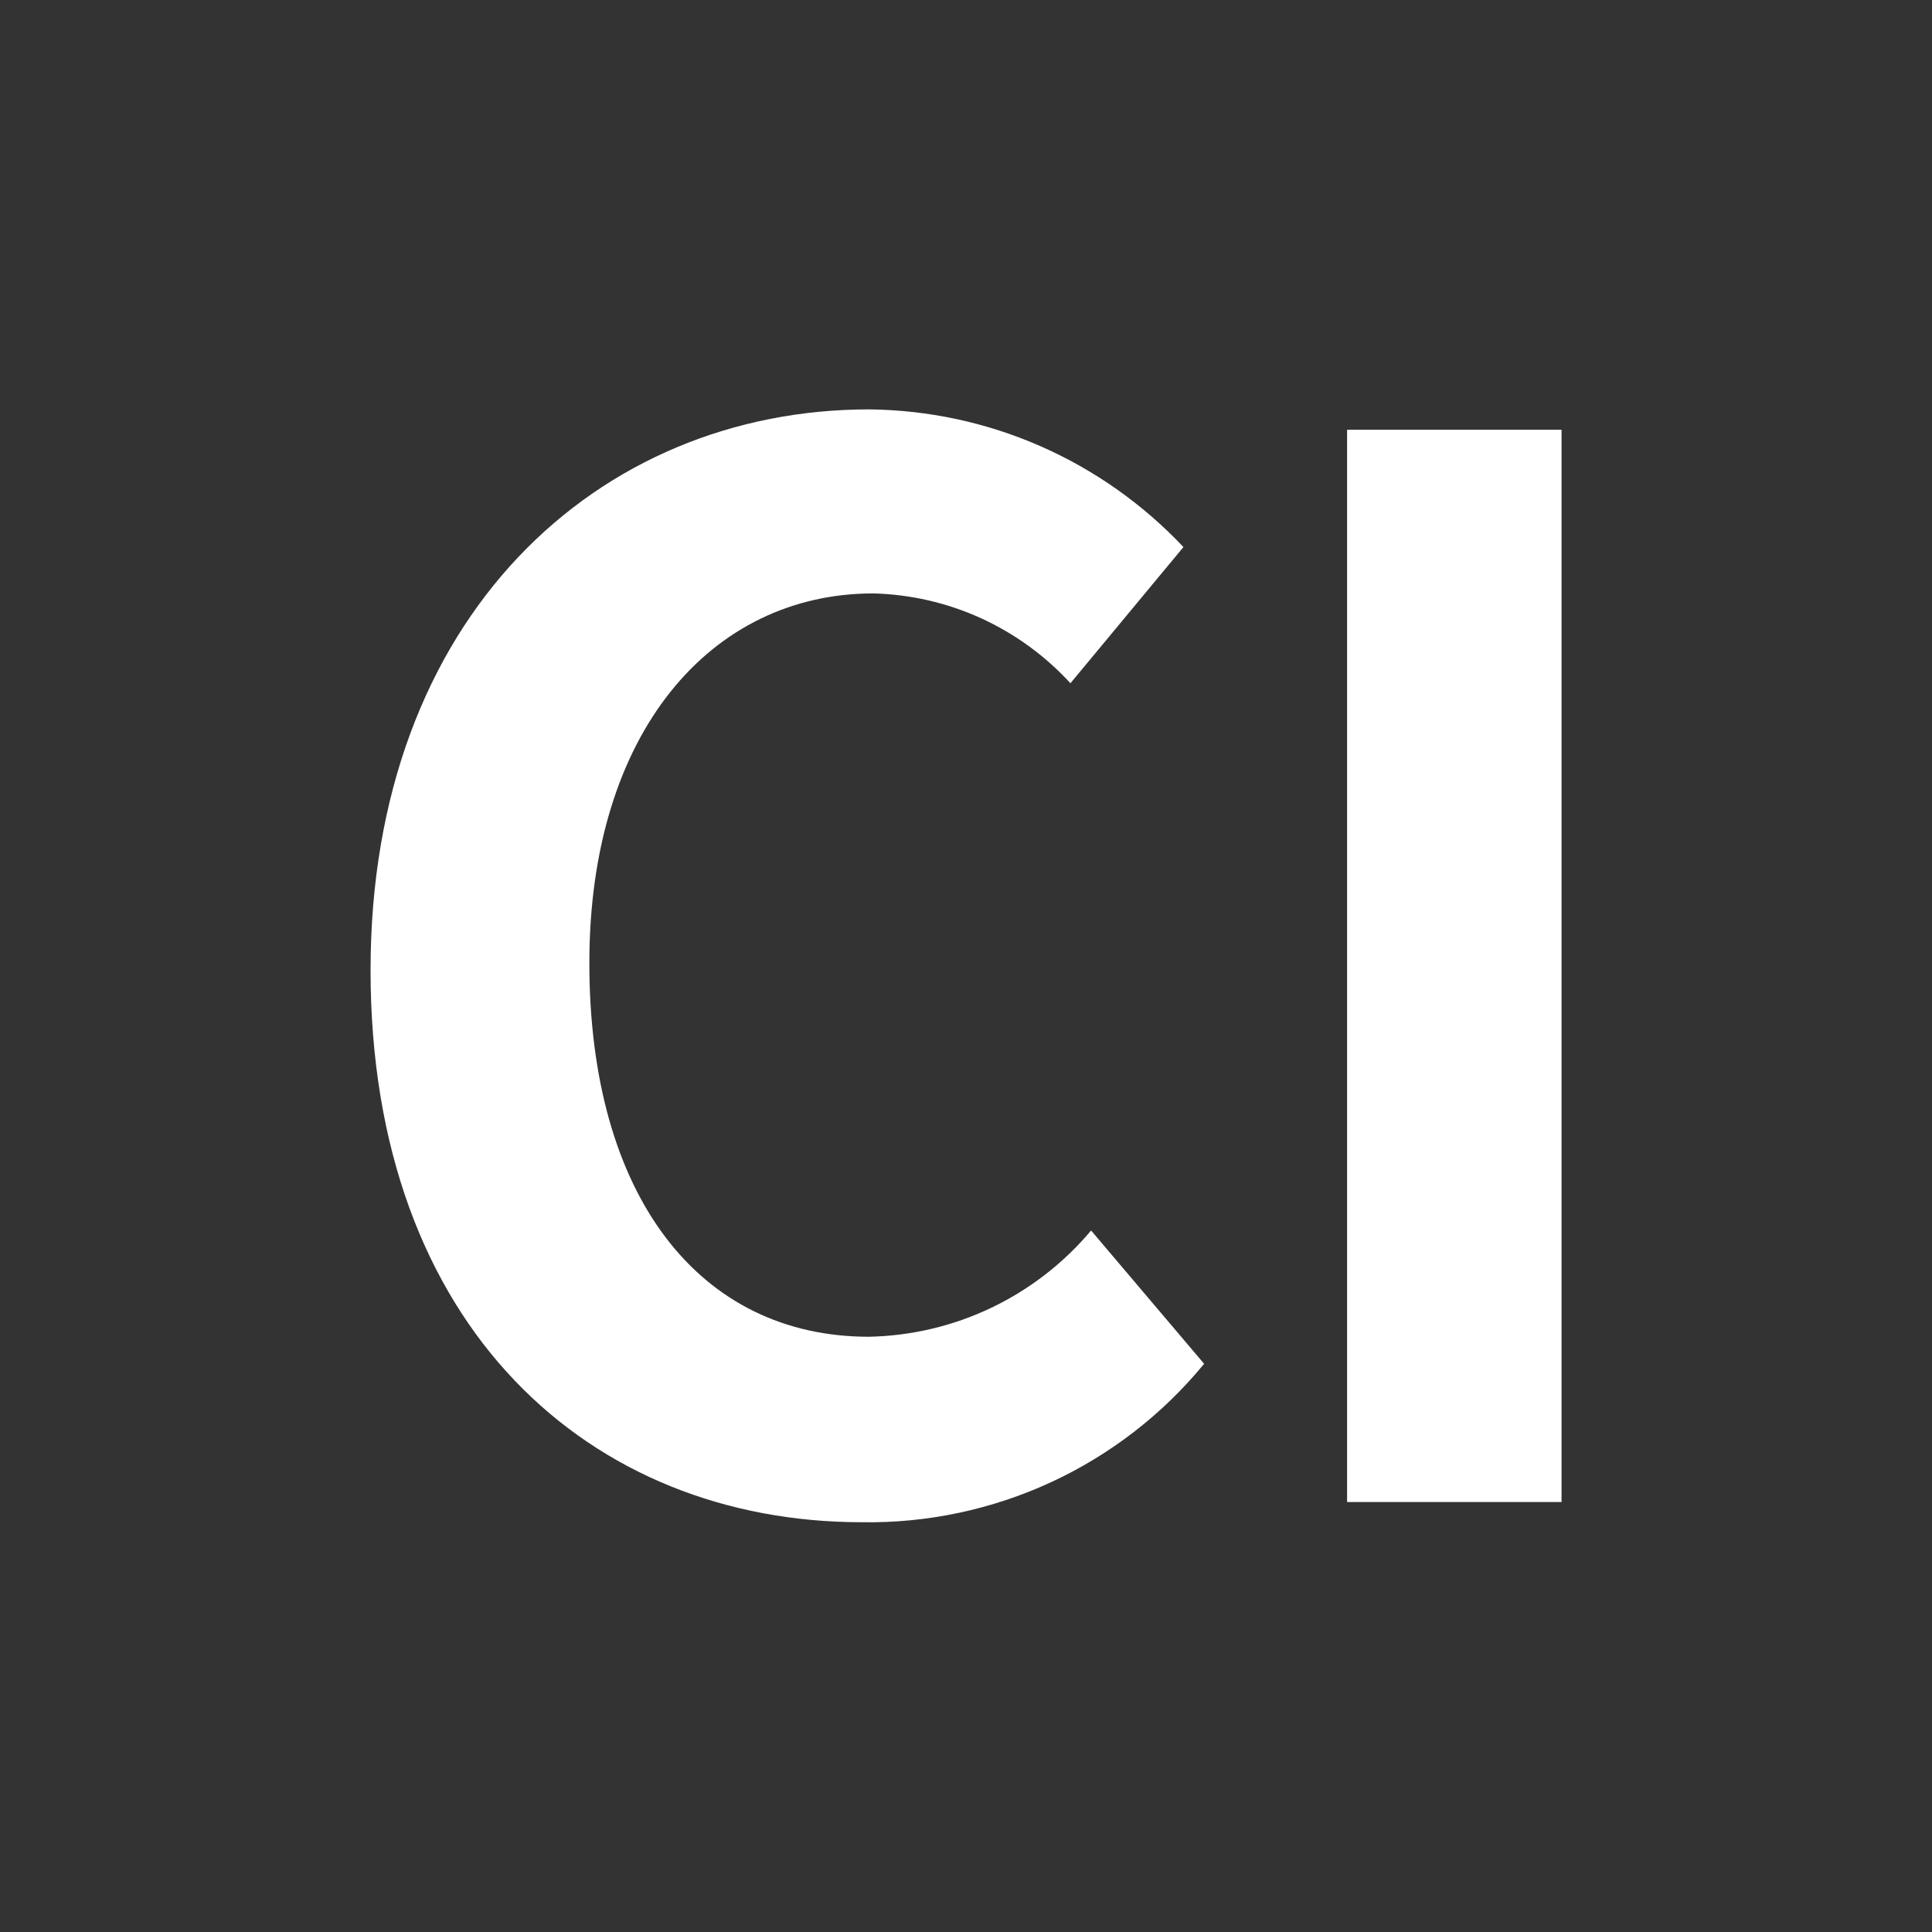 <svg width="20" height="20" viewBox="0 0 20 20" fill="none" xmlns="http://www.w3.org/2000/svg">
<rect x="0" y="0" width="20" height="20" fill="#333333" stroke="none"/>
<g id="ci_fff_20">
<g id="Vector">
<path d="M3.836 10.043C3.836 6.383 6.191 4.238 8.996 4.238C9.607 4.244 10.21 4.373 10.769 4.618C11.328 4.863 11.832 5.219 12.251 5.663L11.081 7.073C10.821 6.789 10.506 6.56 10.156 6.4C9.805 6.24 9.426 6.153 9.041 6.143C7.361 6.143 6.101 7.583 6.101 9.968C6.101 12.383 7.24 13.838 8.995 13.838C9.435 13.829 9.867 13.727 10.264 13.537C10.661 13.347 11.012 13.075 11.295 12.738L12.465 14.118C12.036 14.641 11.494 15.06 10.88 15.344C10.267 15.627 9.597 15.769 8.921 15.758C6.116 15.758 3.836 13.748 3.836 10.043Z" fill="white"/>
<path d="M16.165 4.449H13.945V15.549H16.165V4.449Z" fill="white"/>
</g>
</g>
</svg>
